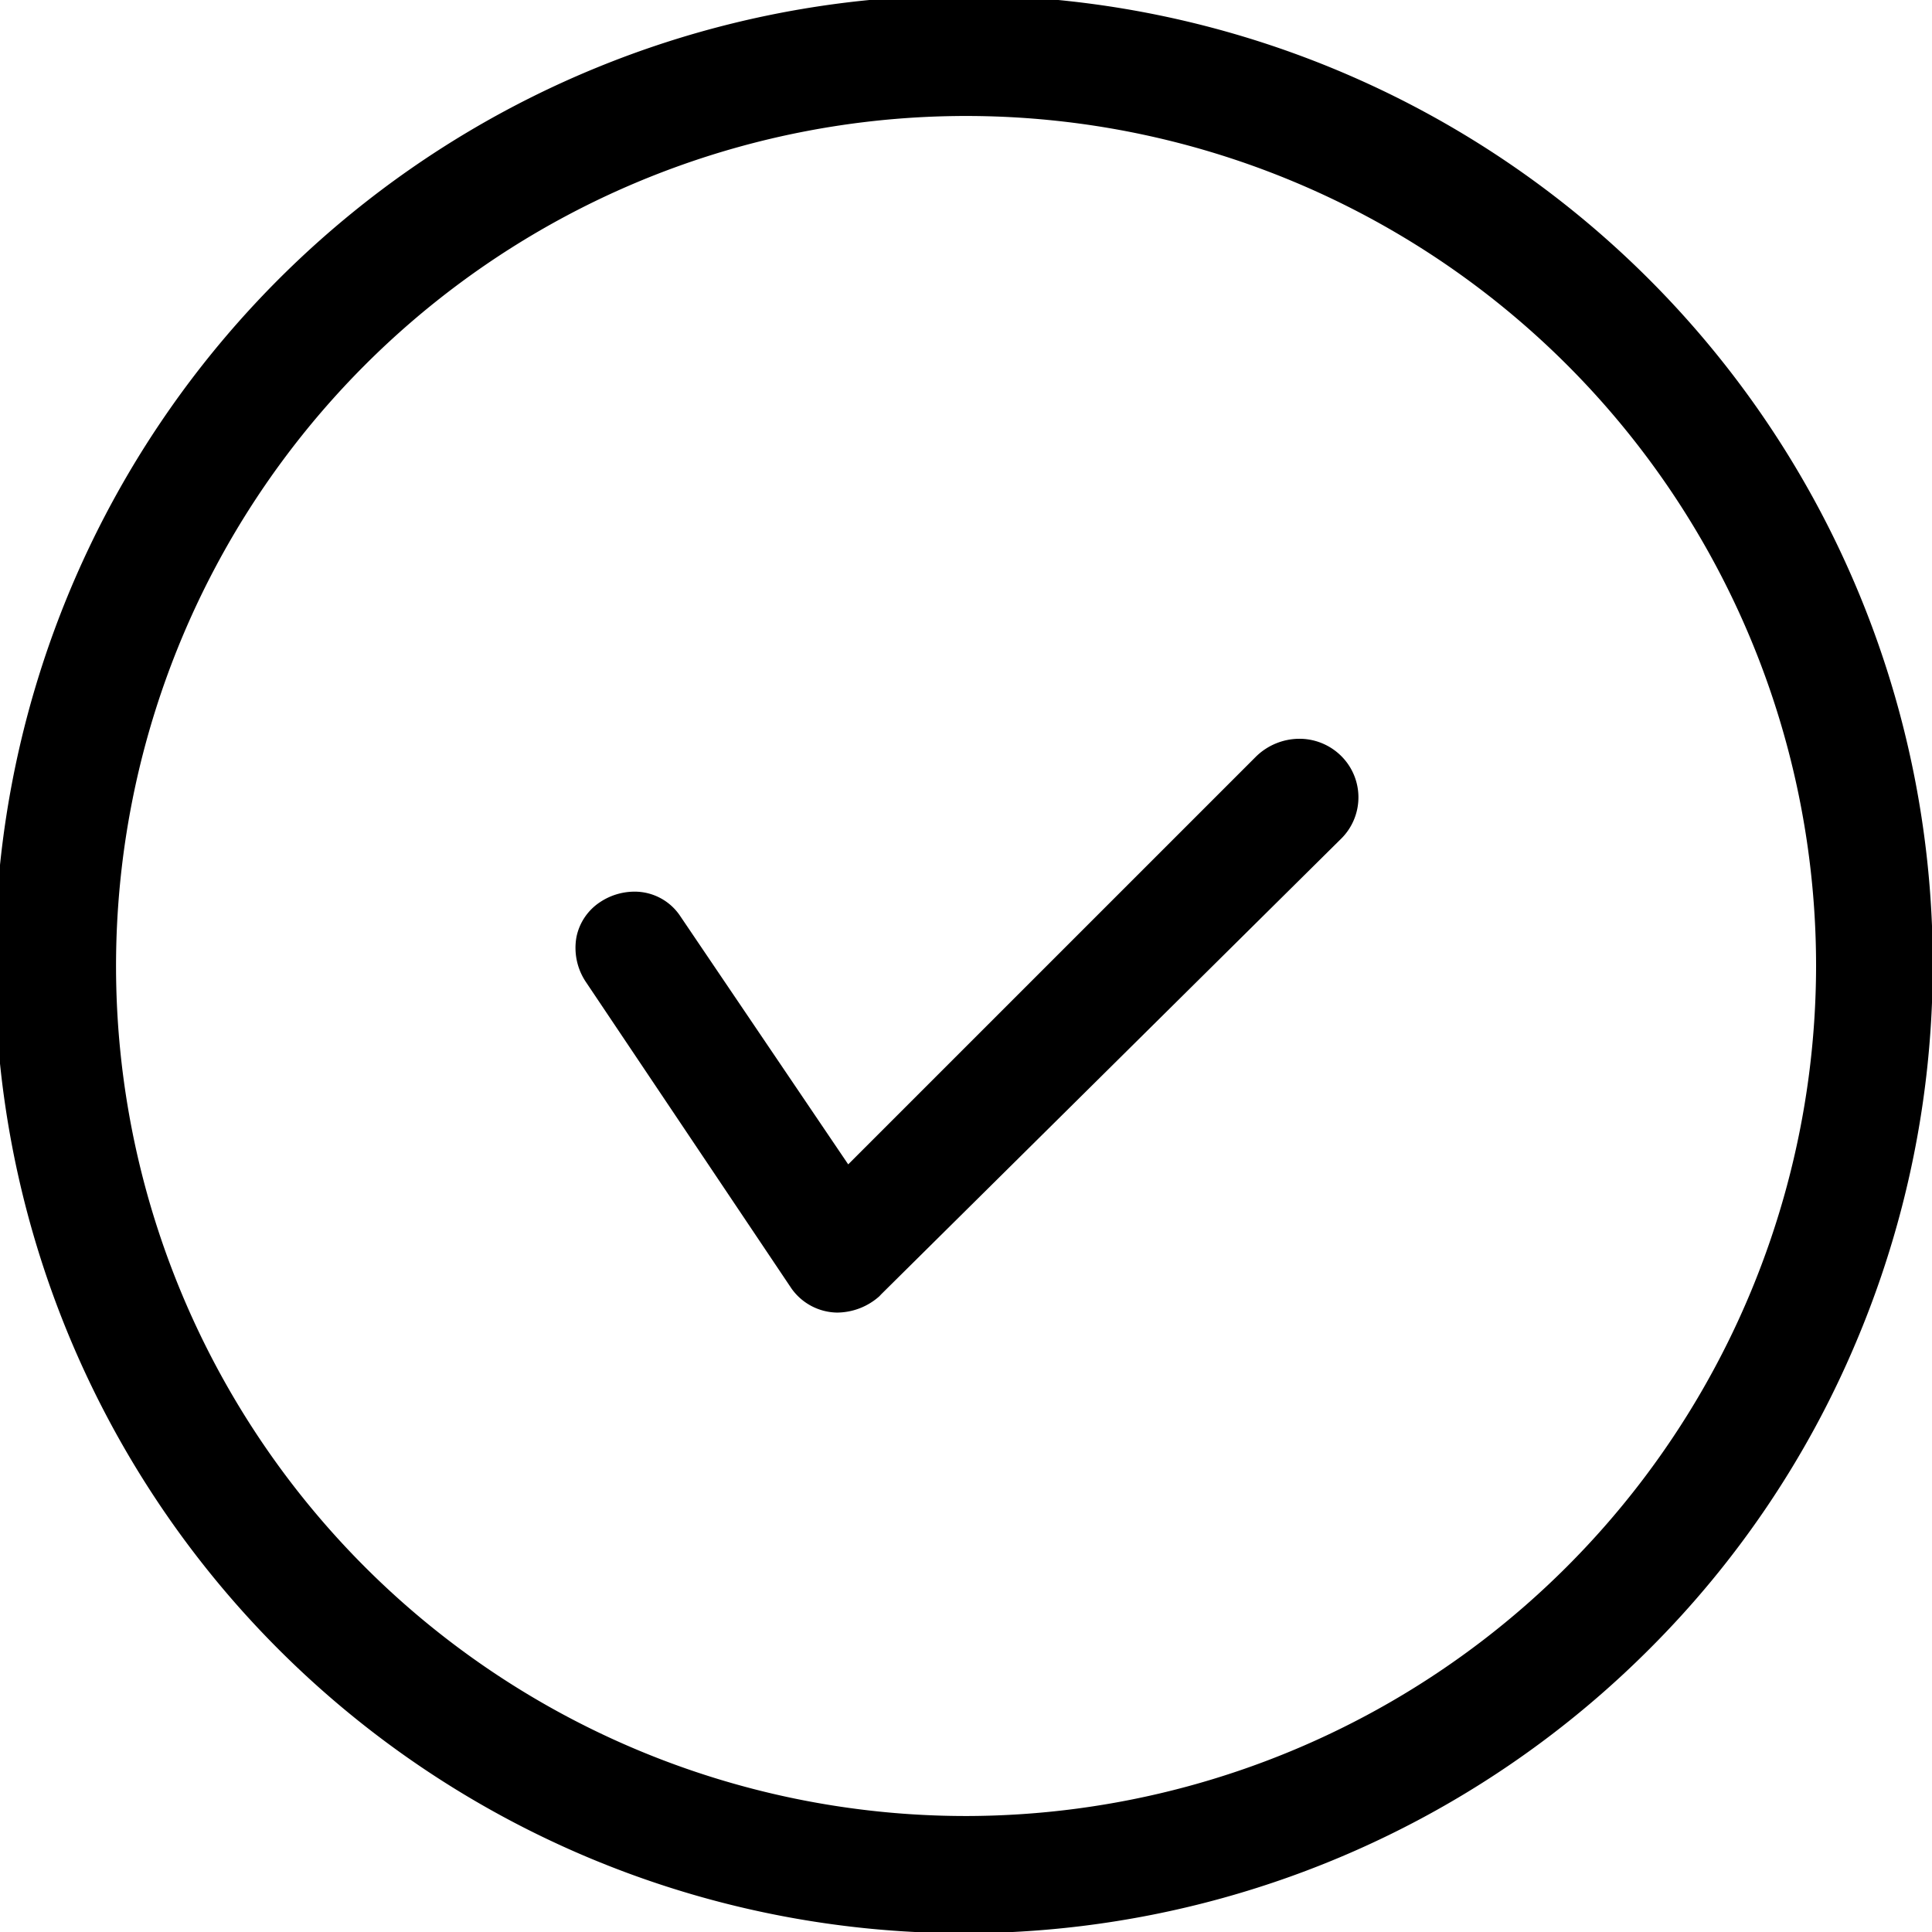 <svg xmlns="http://www.w3.org/2000/svg" width="31" height="31" viewBox="0 0 31 31">
<defs>
    <style>
      .cls-1 {
        fill-rule: evenodd;
      }
    </style>
  </defs>
  <path class="cls-1" d="M1466.78,706.539a15.547,15.547,0,1,0-3.32,4.926A15.389,15.389,0,0,0,1466.78,706.539Zm-14.28,7.6a13.639,13.639,0,1,1,13.64-13.639A13.656,13.656,0,0,1,1452.5,714.139Zm6.02-17.009a0.951,0.951,0,0,0-.67-0.276h0a1,1,0,0,0-.7.289l-6.54,6.54-2.69-3.976a0.878,0.878,0,0,0-.74-0.4,1,1,0,0,0-.55.167,0.879,0.879,0,0,0-.38.559,0.981,0.981,0,0,0,.15.722l3.3,4.92a0.913,0.913,0,0,0,.73.386,1.028,1.028,0,0,0,.68-0.262l0.03-.032,7.37-7.3A0.934,0.934,0,0,0,1458.52,697.13Z" transform="translate(-1437 -685)"/>
</svg>
